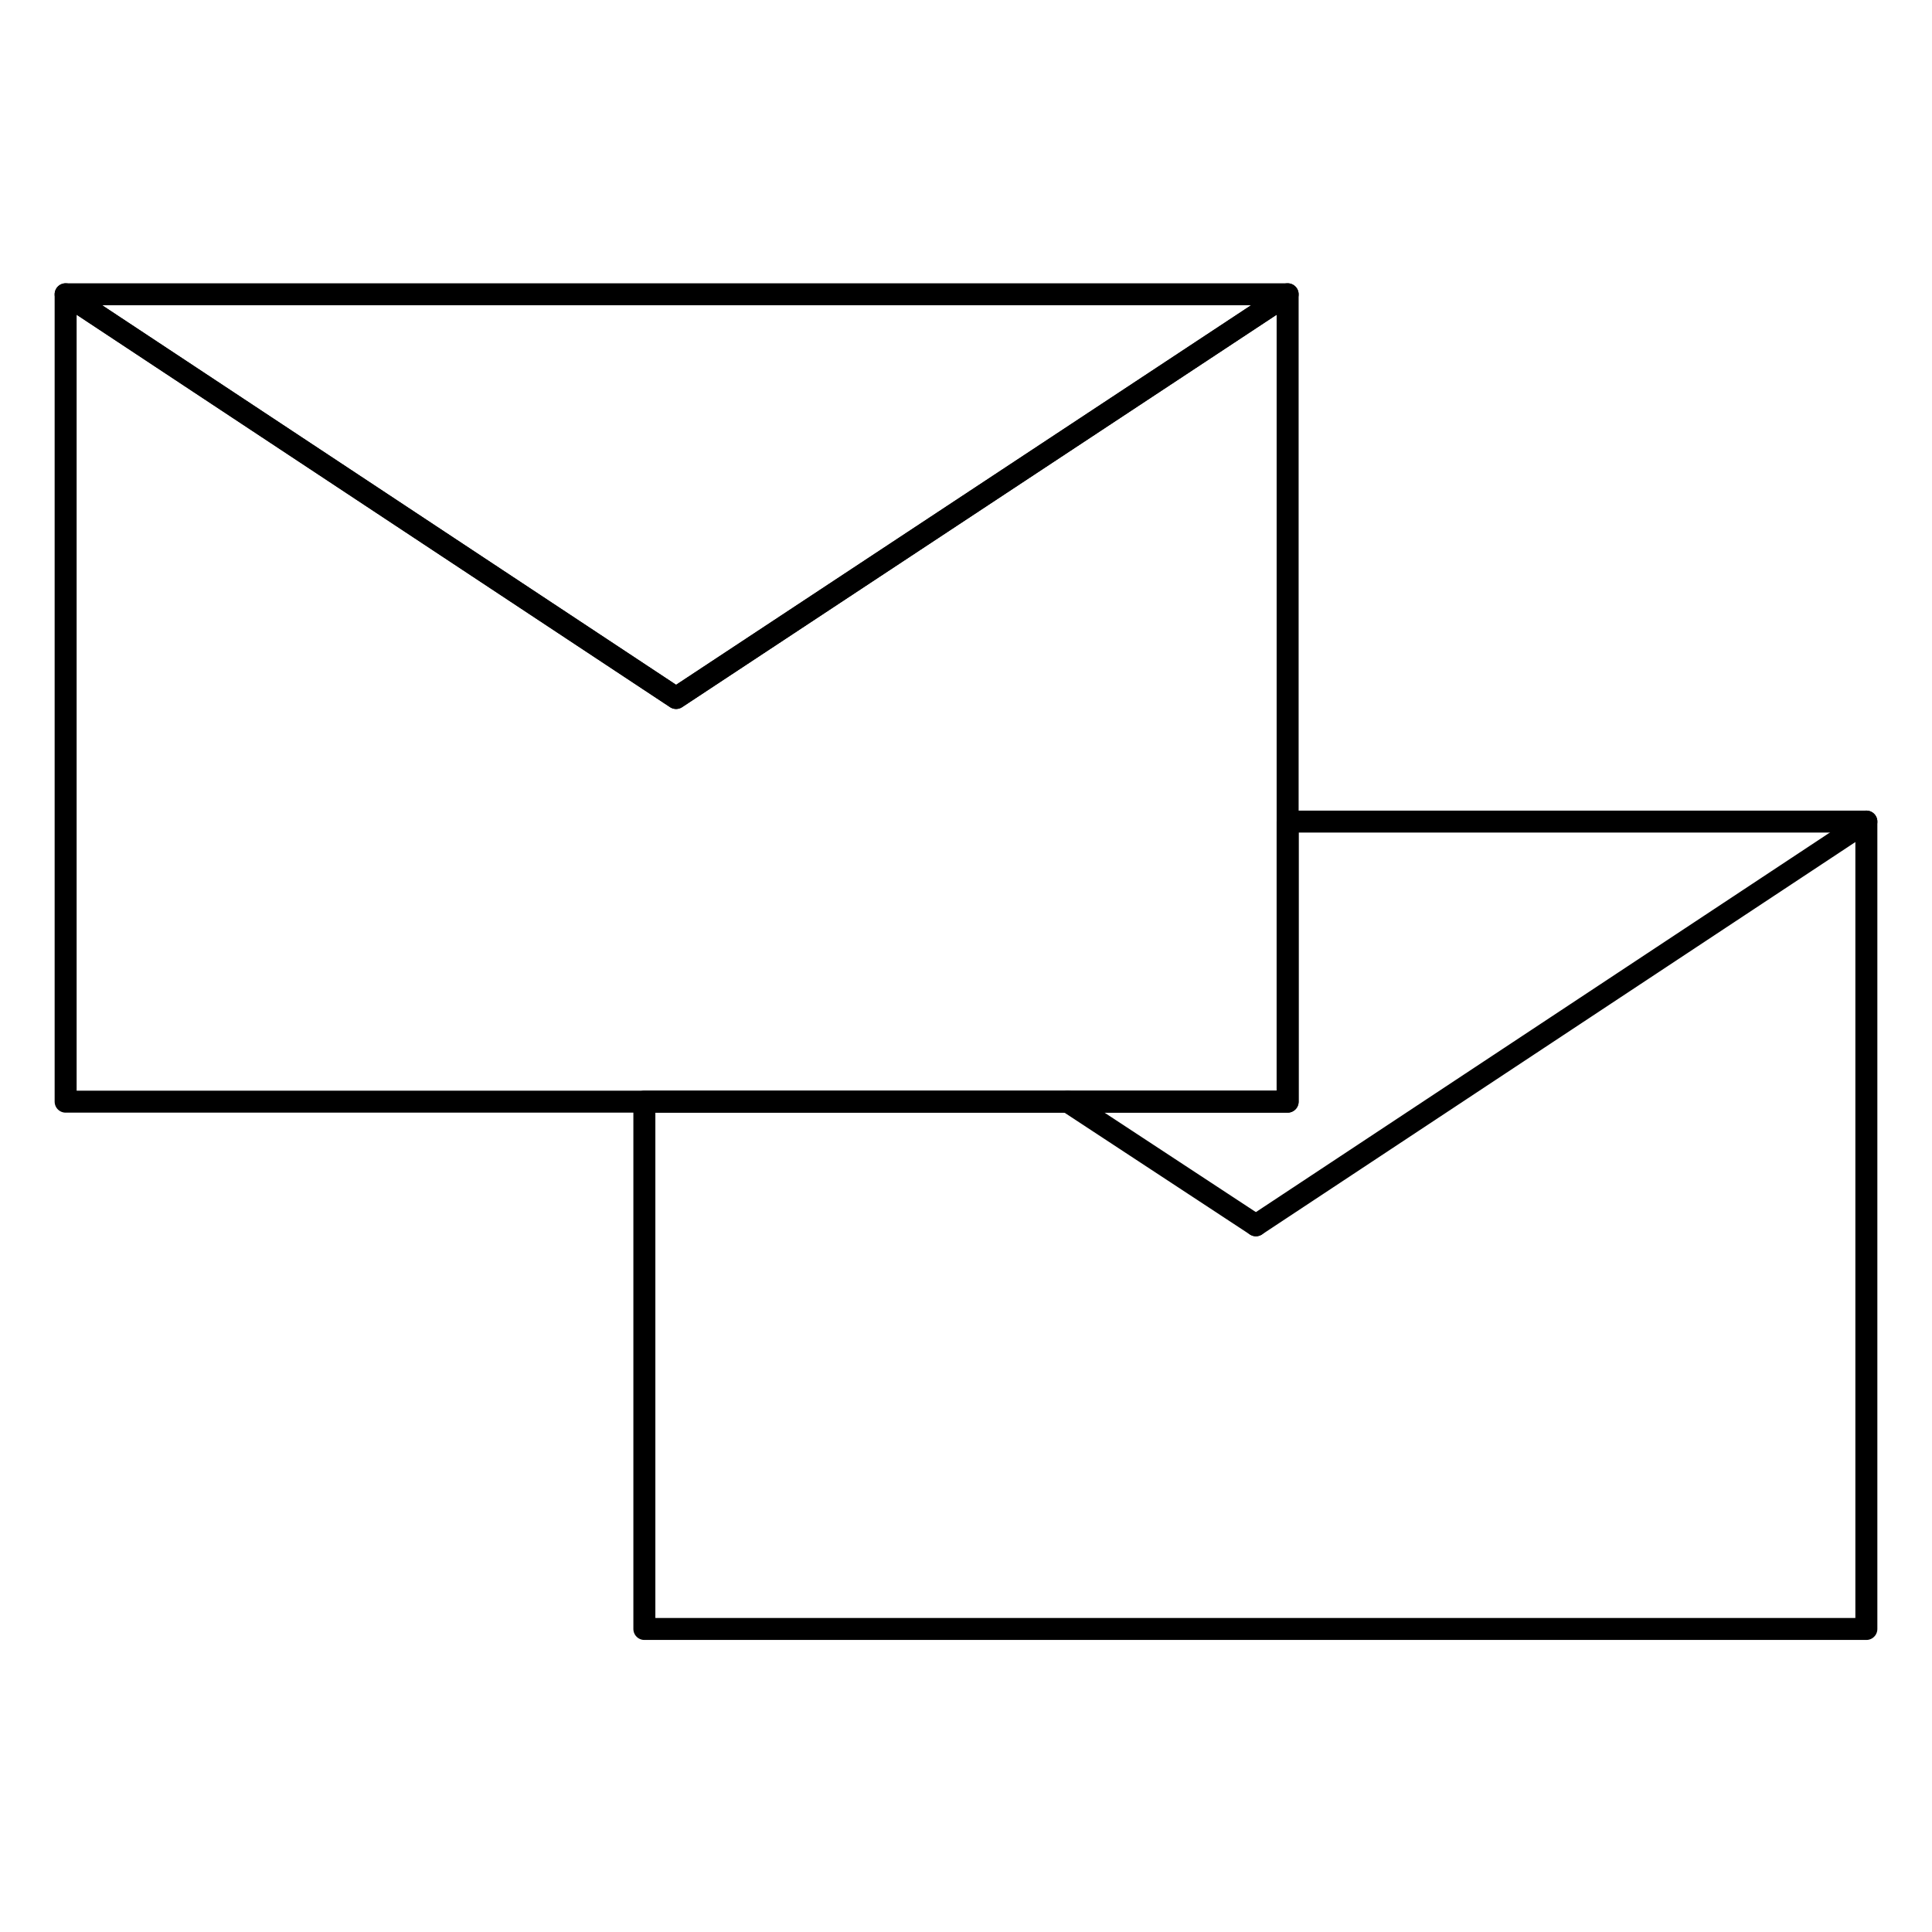 <?xml version="1.0" encoding="utf-8"?>
<!-- Generator: Adobe Illustrator 19.0.0, SVG Export Plug-In . SVG Version: 6.00 Build 0)  -->
<!DOCTYPE svg PUBLIC "-//W3C//DTD SVG 1.1//EN" "http://www.w3.org/Graphics/SVG/1.1/DTD/svg11.dtd">
<svg version="1.1" xmlns="http://www.w3.org/2000/svg" xmlns:xlink="http://www.w3.org/1999/xlink" x="0px" y="0px" width="176.6px"
	 height="176.6px" viewBox="0 0 176.6 176.6" style="enable-background:new 0 0 176.6 176.6;" xml:space="preserve">
<style type="text/css">
	.st0{fill:none;stroke:#000000;stroke-width:2.01;stroke-linecap:round;stroke-linejoin:round;stroke-miterlimit:10;}
</style>
<g id="Layer_1">
</g>
<g id="_x34__x2F_8_x2F_12_Content">
	<g id="XMLID_1_">
		<polygon id="XMLID_51_" class="st0" points="170.6,75.1 170.6,148.9 58.9,148.9 58.9,100.7 117.7,100.7 117.7,75.1 		"/>
		<line id="XMLID_46_" class="st0" x1="114.8" y1="112" x2="97.6" y2="100.7"/>
		<line id="XMLID_99_" class="st0" x1="170.6" y1="75.1" x2="114.8" y2="112"/>
		<polygon id="XMLID_53_" class="st0" points="117.7,26.9 117.7,100.7 6,100.7 6,26.9 61.8,63.8 		"/>
		<polygon id="XMLID_48_" class="st0" points="117.7,26.9 61.8,63.8 6,26.9 		"/>
	</g>
	<g id="XMLID_2_">
	</g>
	<g id="XMLID_42_">
	</g>
	<g id="XMLID_43_">
	</g>
	<g id="XMLID_44_">
	</g>
	<g id="XMLID_45_">
	</g>
	<g id="XMLID_47_">
	</g>
</g>
</svg>
